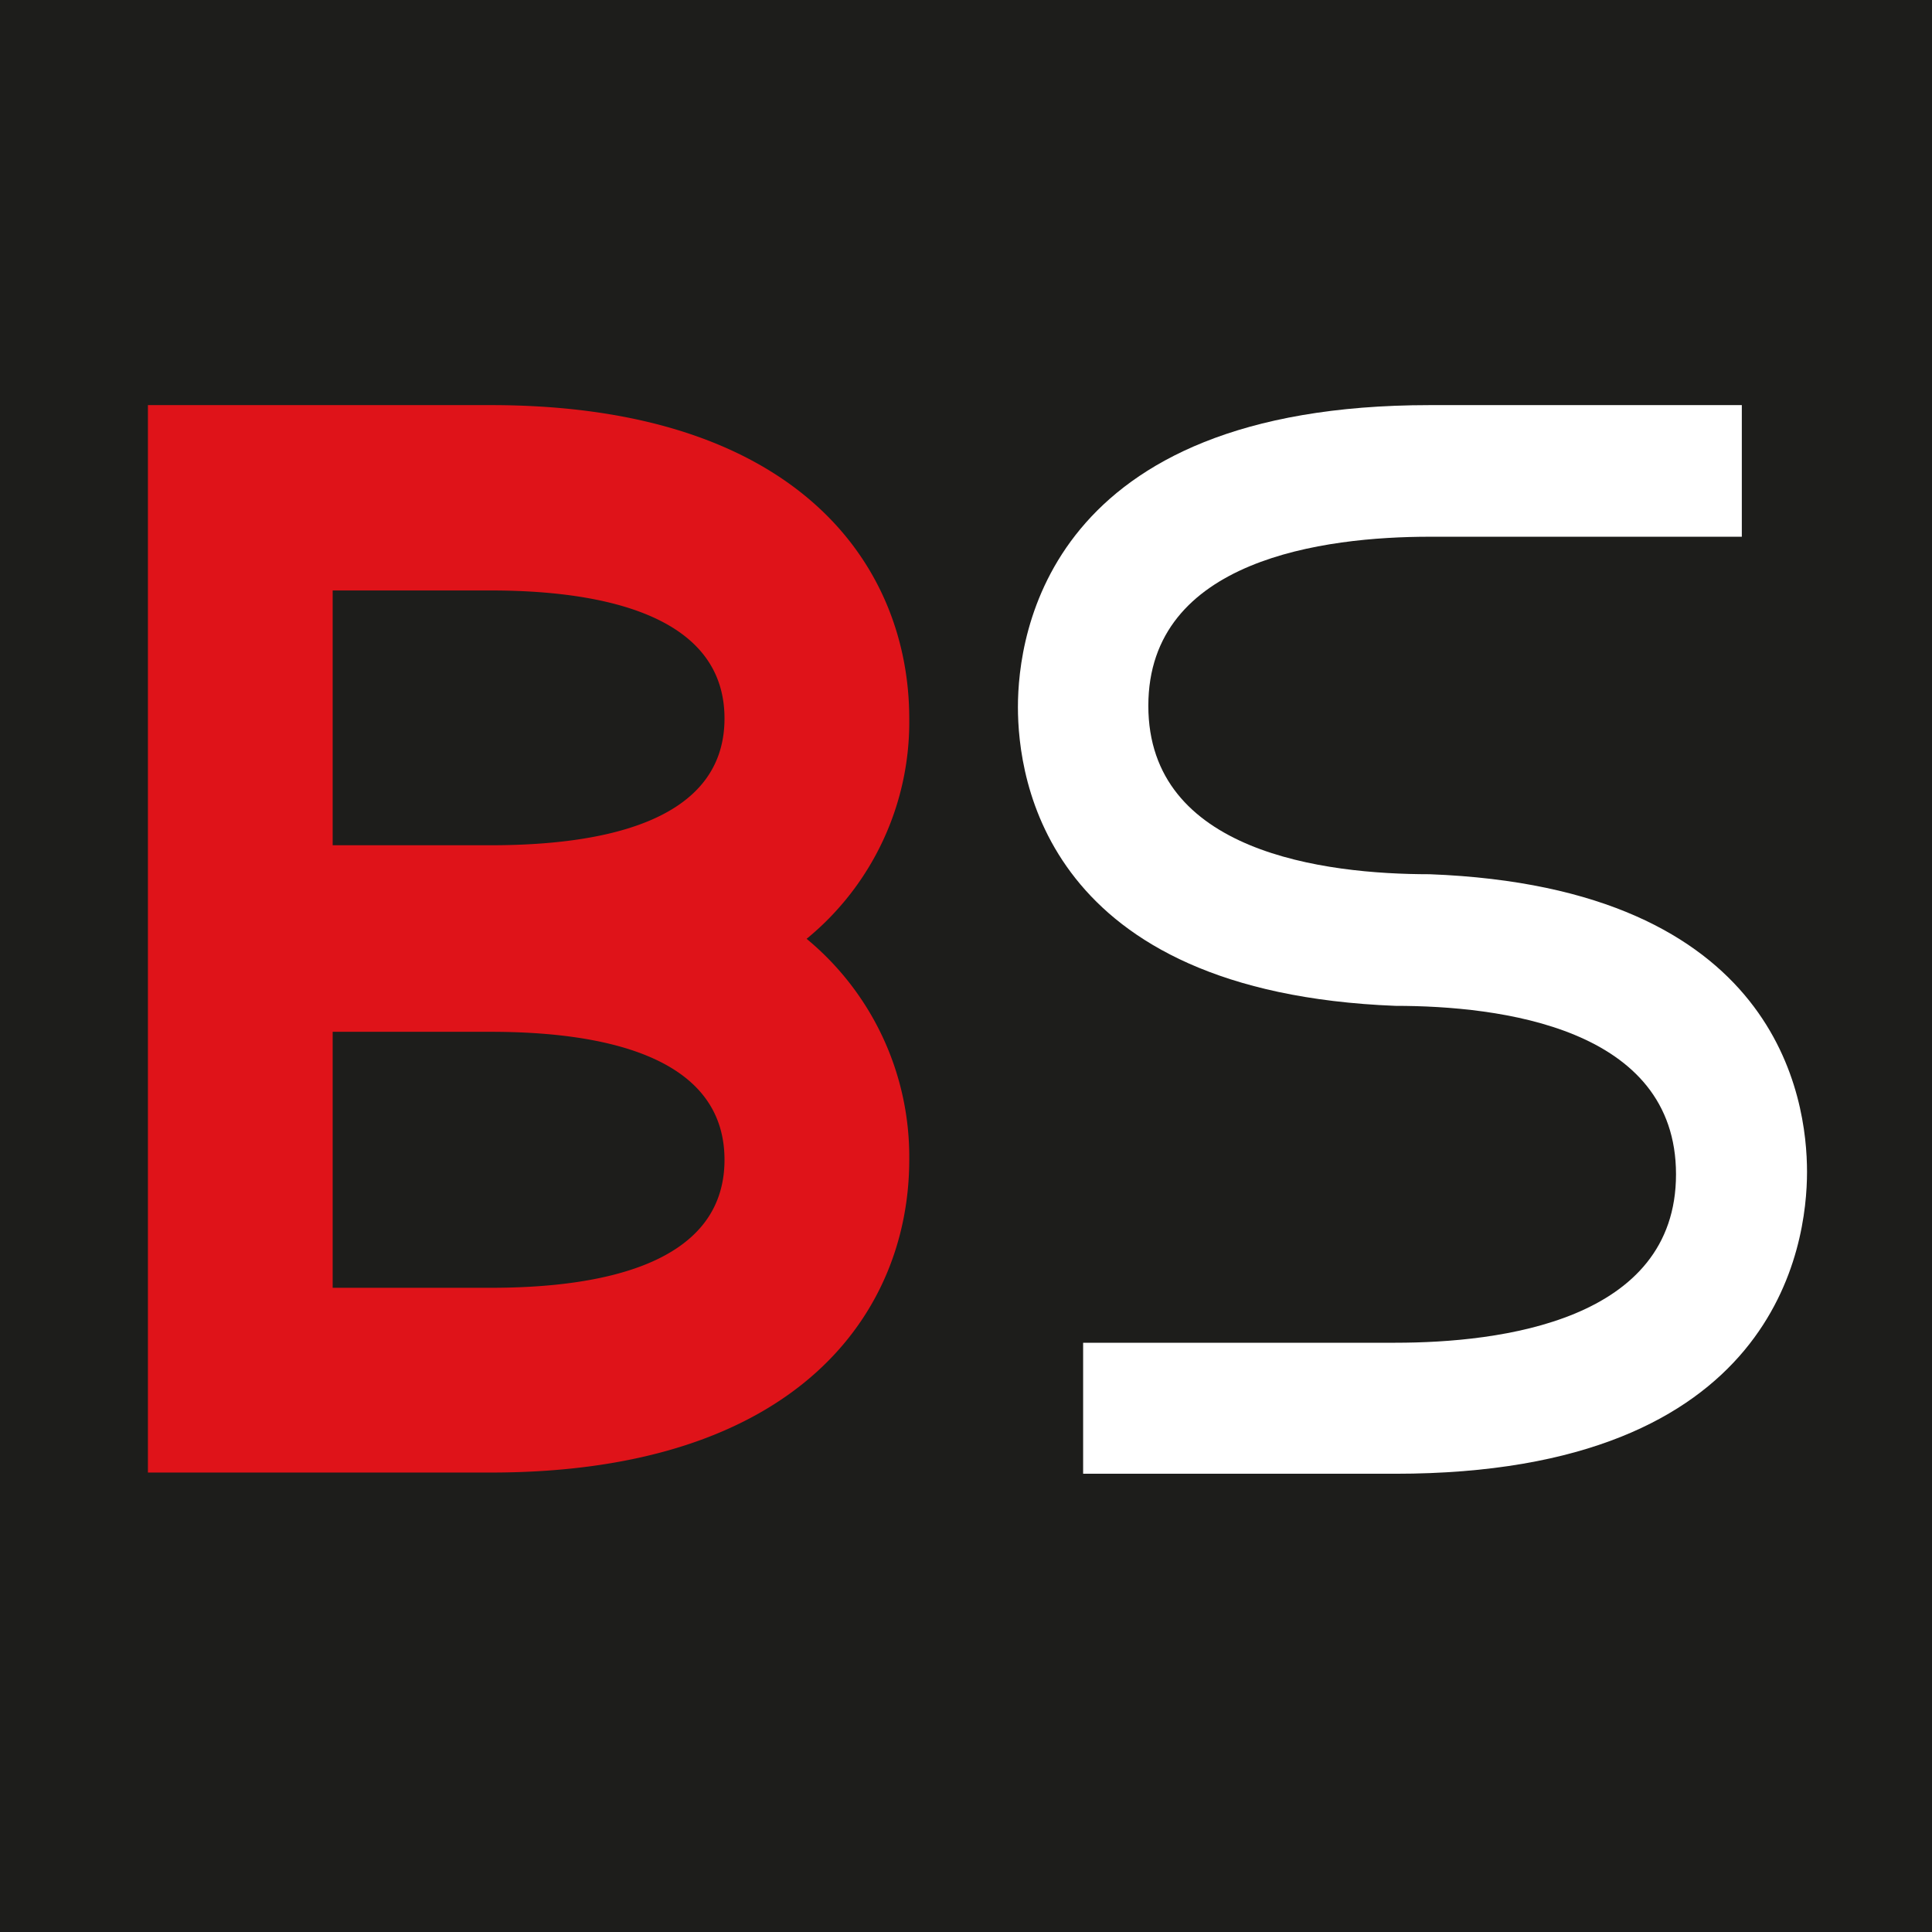 <svg xmlns="http://www.w3.org/2000/svg" viewBox="0 0 32 32"><defs><style>.cls-1{fill:#1d1d1b;}.cls-2{fill:#fff;}.cls-3{fill:#df1319;}</style></defs><title>Fichier 1</title><g id="Calque_2" data-name="Calque 2"><g id="Favicon3"><rect class="cls-1" width="32" height="32"/><path id="S" class="cls-2" d="M23.68,14.48h0c-1.74,0-4.66-.36-4.66-2.79s2.92-2.8,4.66-2.8h5.17V6.71H23.68c-6.33,0-6.82,3.8-6.82,5s.46,4.72,6.25,4.95h0c1.74,0,4.65.36,4.65,2.79s-2.91,2.79-4.65,2.79H17.94v2.17h5.17c6.33,0,6.82-3.79,6.82-5S29.46,14.7,23.68,14.48Z"/><g id="B"><path class="cls-3" d="M13.36,15.55a4.64,4.64,0,0,0,1.7-3.65c0-2.51-1.82-5.19-6.93-5.19H2.45V24.39H8.13c5.11,0,6.93-2.68,6.93-5.18A4.68,4.68,0,0,0,13.36,15.55ZM8.13,9.78c1.76,0,3.87.37,3.87,2.12S9.89,14,8.13,14H5.51V9.78Zm0,11.55H5.51V17.09H8.13c1.76,0,3.87.36,3.87,2.12S9.89,21.33,8.13,21.33Z"/></g></g></g></svg>